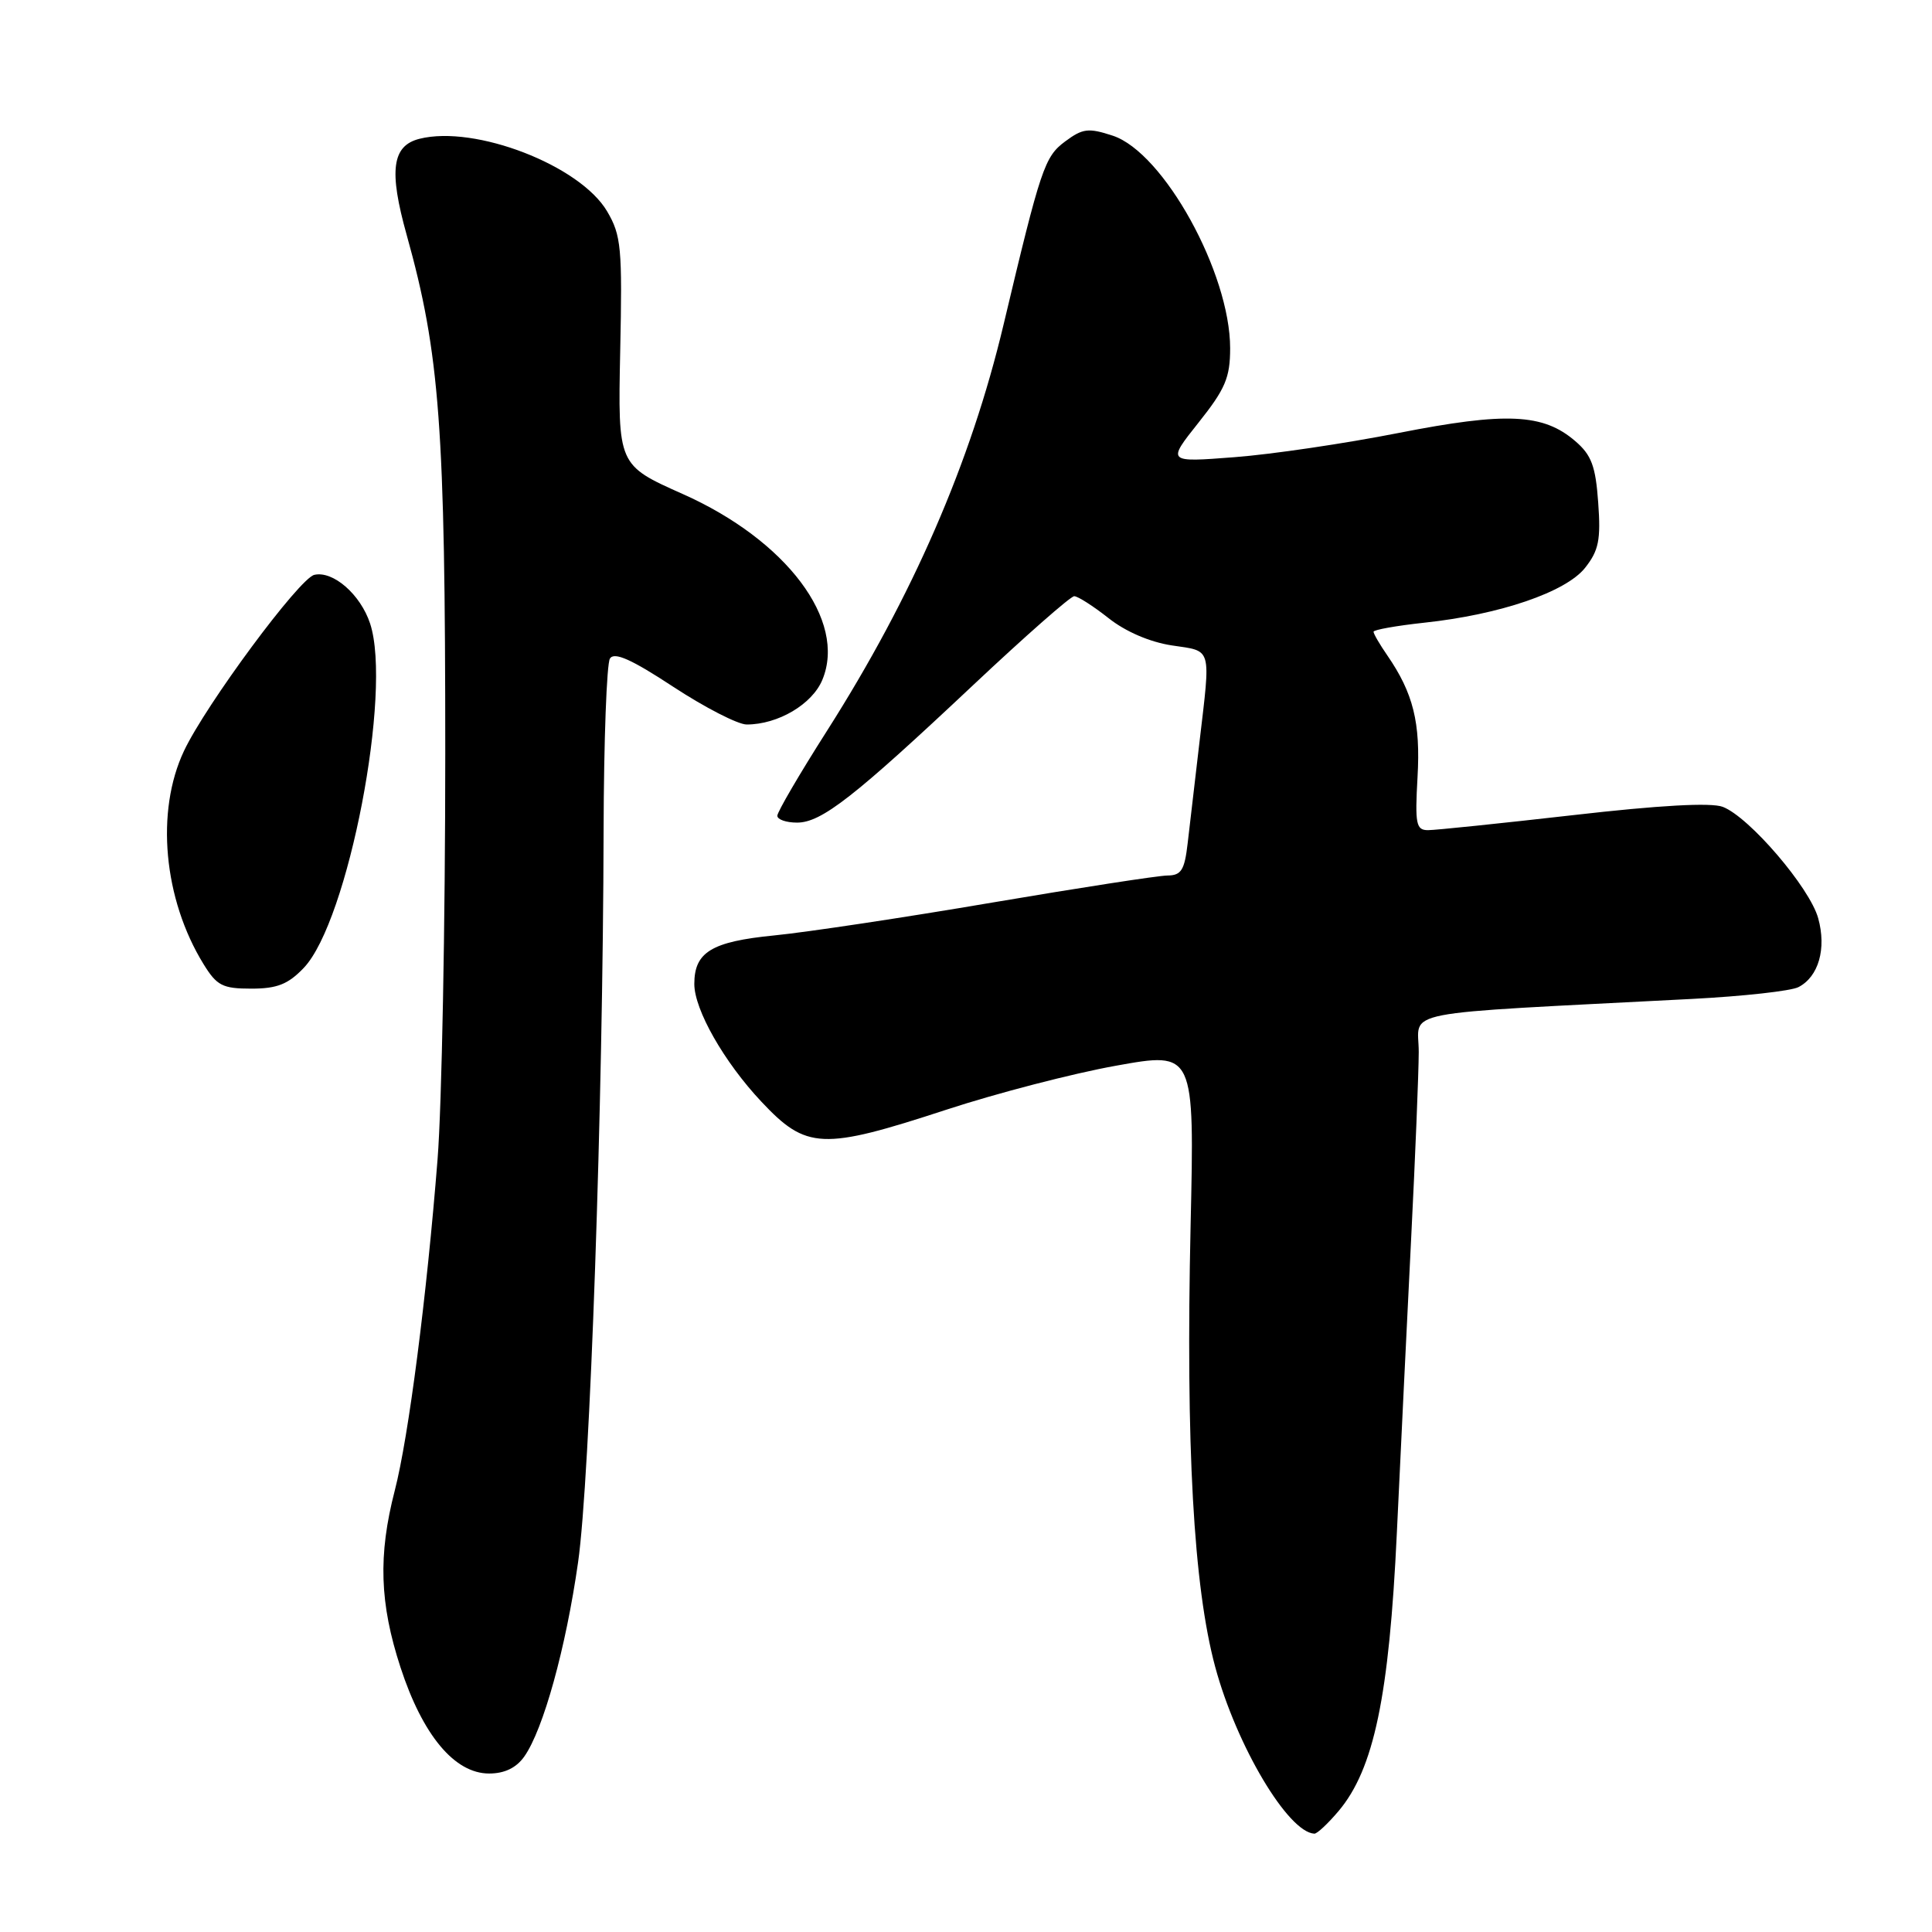 <?xml version="1.0" encoding="UTF-8" standalone="no"?>
<!DOCTYPE svg PUBLIC "-//W3C//DTD SVG 1.1//EN" "http://www.w3.org/Graphics/SVG/1.1/DTD/svg11.dtd" >
<svg xmlns="http://www.w3.org/2000/svg" xmlns:xlink="http://www.w3.org/1999/xlink" version="1.1" viewBox="0 0 256 256">
 <g >
 <path fill="currentColor"
d=" M 177.38 239.96 C 182.05 234.41 184.07 224.77 185.09 203.11 C 185.60 192.33 186.45 174.72 186.99 164.00 C 187.53 153.28 187.98 142.21 187.99 139.40 C 188.00 133.71 184.25 134.44 224.25 132.36 C 230.99 132.01 237.31 131.31 238.30 130.80 C 240.97 129.43 242.04 125.71 240.92 121.67 C 239.80 117.61 231.77 108.24 228.27 106.91 C 226.72 106.32 219.85 106.70 208.45 108.01 C 198.86 109.10 190.20 110.00 189.22 110.00 C 187.64 110.00 187.48 109.20 187.83 102.98 C 188.24 95.77 187.27 91.85 183.83 86.85 C 182.82 85.39 182.00 83.98 182.00 83.71 C 182.00 83.45 185.03 82.91 188.73 82.51 C 198.75 81.44 207.50 78.45 210.04 75.23 C 211.84 72.95 212.13 71.53 211.77 66.60 C 211.43 61.77 210.88 60.29 208.73 58.45 C 204.49 54.79 199.57 54.57 185.32 57.37 C 178.27 58.76 168.48 60.21 163.56 60.58 C 154.62 61.27 154.62 61.27 158.81 56.00 C 162.36 51.54 163.00 50.04 163.00 46.14 C 163.00 36.17 154.19 20.21 147.45 17.98 C 144.22 16.92 143.47 17.01 141.14 18.74 C 138.41 20.77 137.92 22.22 132.98 43.00 C 128.64 61.27 120.92 79.02 109.58 96.84 C 105.96 102.52 103.00 107.59 103.00 108.09 C 103.00 108.59 104.17 109.00 105.61 109.00 C 108.85 109.00 113.16 105.63 128.98 90.75 C 135.85 84.29 141.86 79.00 142.34 79.00 C 142.82 79.00 144.86 80.31 146.88 81.90 C 149.13 83.69 152.37 85.08 155.27 85.52 C 160.66 86.33 160.44 85.54 158.93 98.39 C 158.34 103.40 157.64 109.41 157.37 111.75 C 156.96 115.30 156.52 116.00 154.69 116.01 C 153.48 116.02 143.05 117.63 131.50 119.59 C 119.95 121.56 106.94 123.52 102.58 123.95 C 94.28 124.77 92.00 126.16 92.00 130.38 C 92.00 133.79 95.94 140.71 100.87 145.96 C 106.86 152.34 108.93 152.43 125.40 147.04 C 132.05 144.86 142.18 142.23 147.89 141.21 C 158.28 139.34 158.28 139.34 157.76 162.42 C 157.11 191.62 158.15 210.22 161.02 220.87 C 163.84 231.31 170.67 242.80 174.16 242.97 C 174.52 242.99 175.97 241.63 177.38 239.96 Z  M 69.47 232.75 C 71.99 229.18 74.98 218.38 76.60 207.00 C 78.18 195.93 79.90 146.40 79.98 110.00 C 80.01 98.17 80.39 87.94 80.82 87.26 C 81.40 86.35 83.67 87.36 89.22 91.01 C 93.40 93.75 97.78 96.00 98.94 96.00 C 103.09 96.00 107.63 93.32 108.97 90.07 C 112.22 82.23 104.22 71.58 90.47 65.46 C 81.87 61.63 81.87 61.63 82.18 46.56 C 82.47 32.84 82.32 31.19 80.45 28.01 C 76.87 21.92 62.96 16.54 55.59 18.39 C 51.94 19.30 51.50 22.60 53.89 31.14 C 58.28 46.86 59.00 56.58 59.00 99.85 C 59.00 122.32 58.54 146.51 57.98 153.60 C 56.55 171.72 54.14 190.44 52.31 197.50 C 50.09 206.09 50.30 212.45 53.07 220.94 C 56.01 229.94 60.24 235.00 64.81 235.00 C 66.86 235.00 68.41 234.25 69.47 232.75 Z  M 40.25 128.25 C 46.13 122.09 52.00 91.60 49.04 82.62 C 47.77 78.77 44.14 75.60 41.65 76.17 C 39.67 76.62 27.28 93.36 24.38 99.50 C 20.59 107.52 21.66 119.13 26.97 127.75 C 28.73 130.61 29.49 131.00 33.30 131.00 C 36.72 131.00 38.18 130.42 40.25 128.25 Z "/>
</g>
</svg>